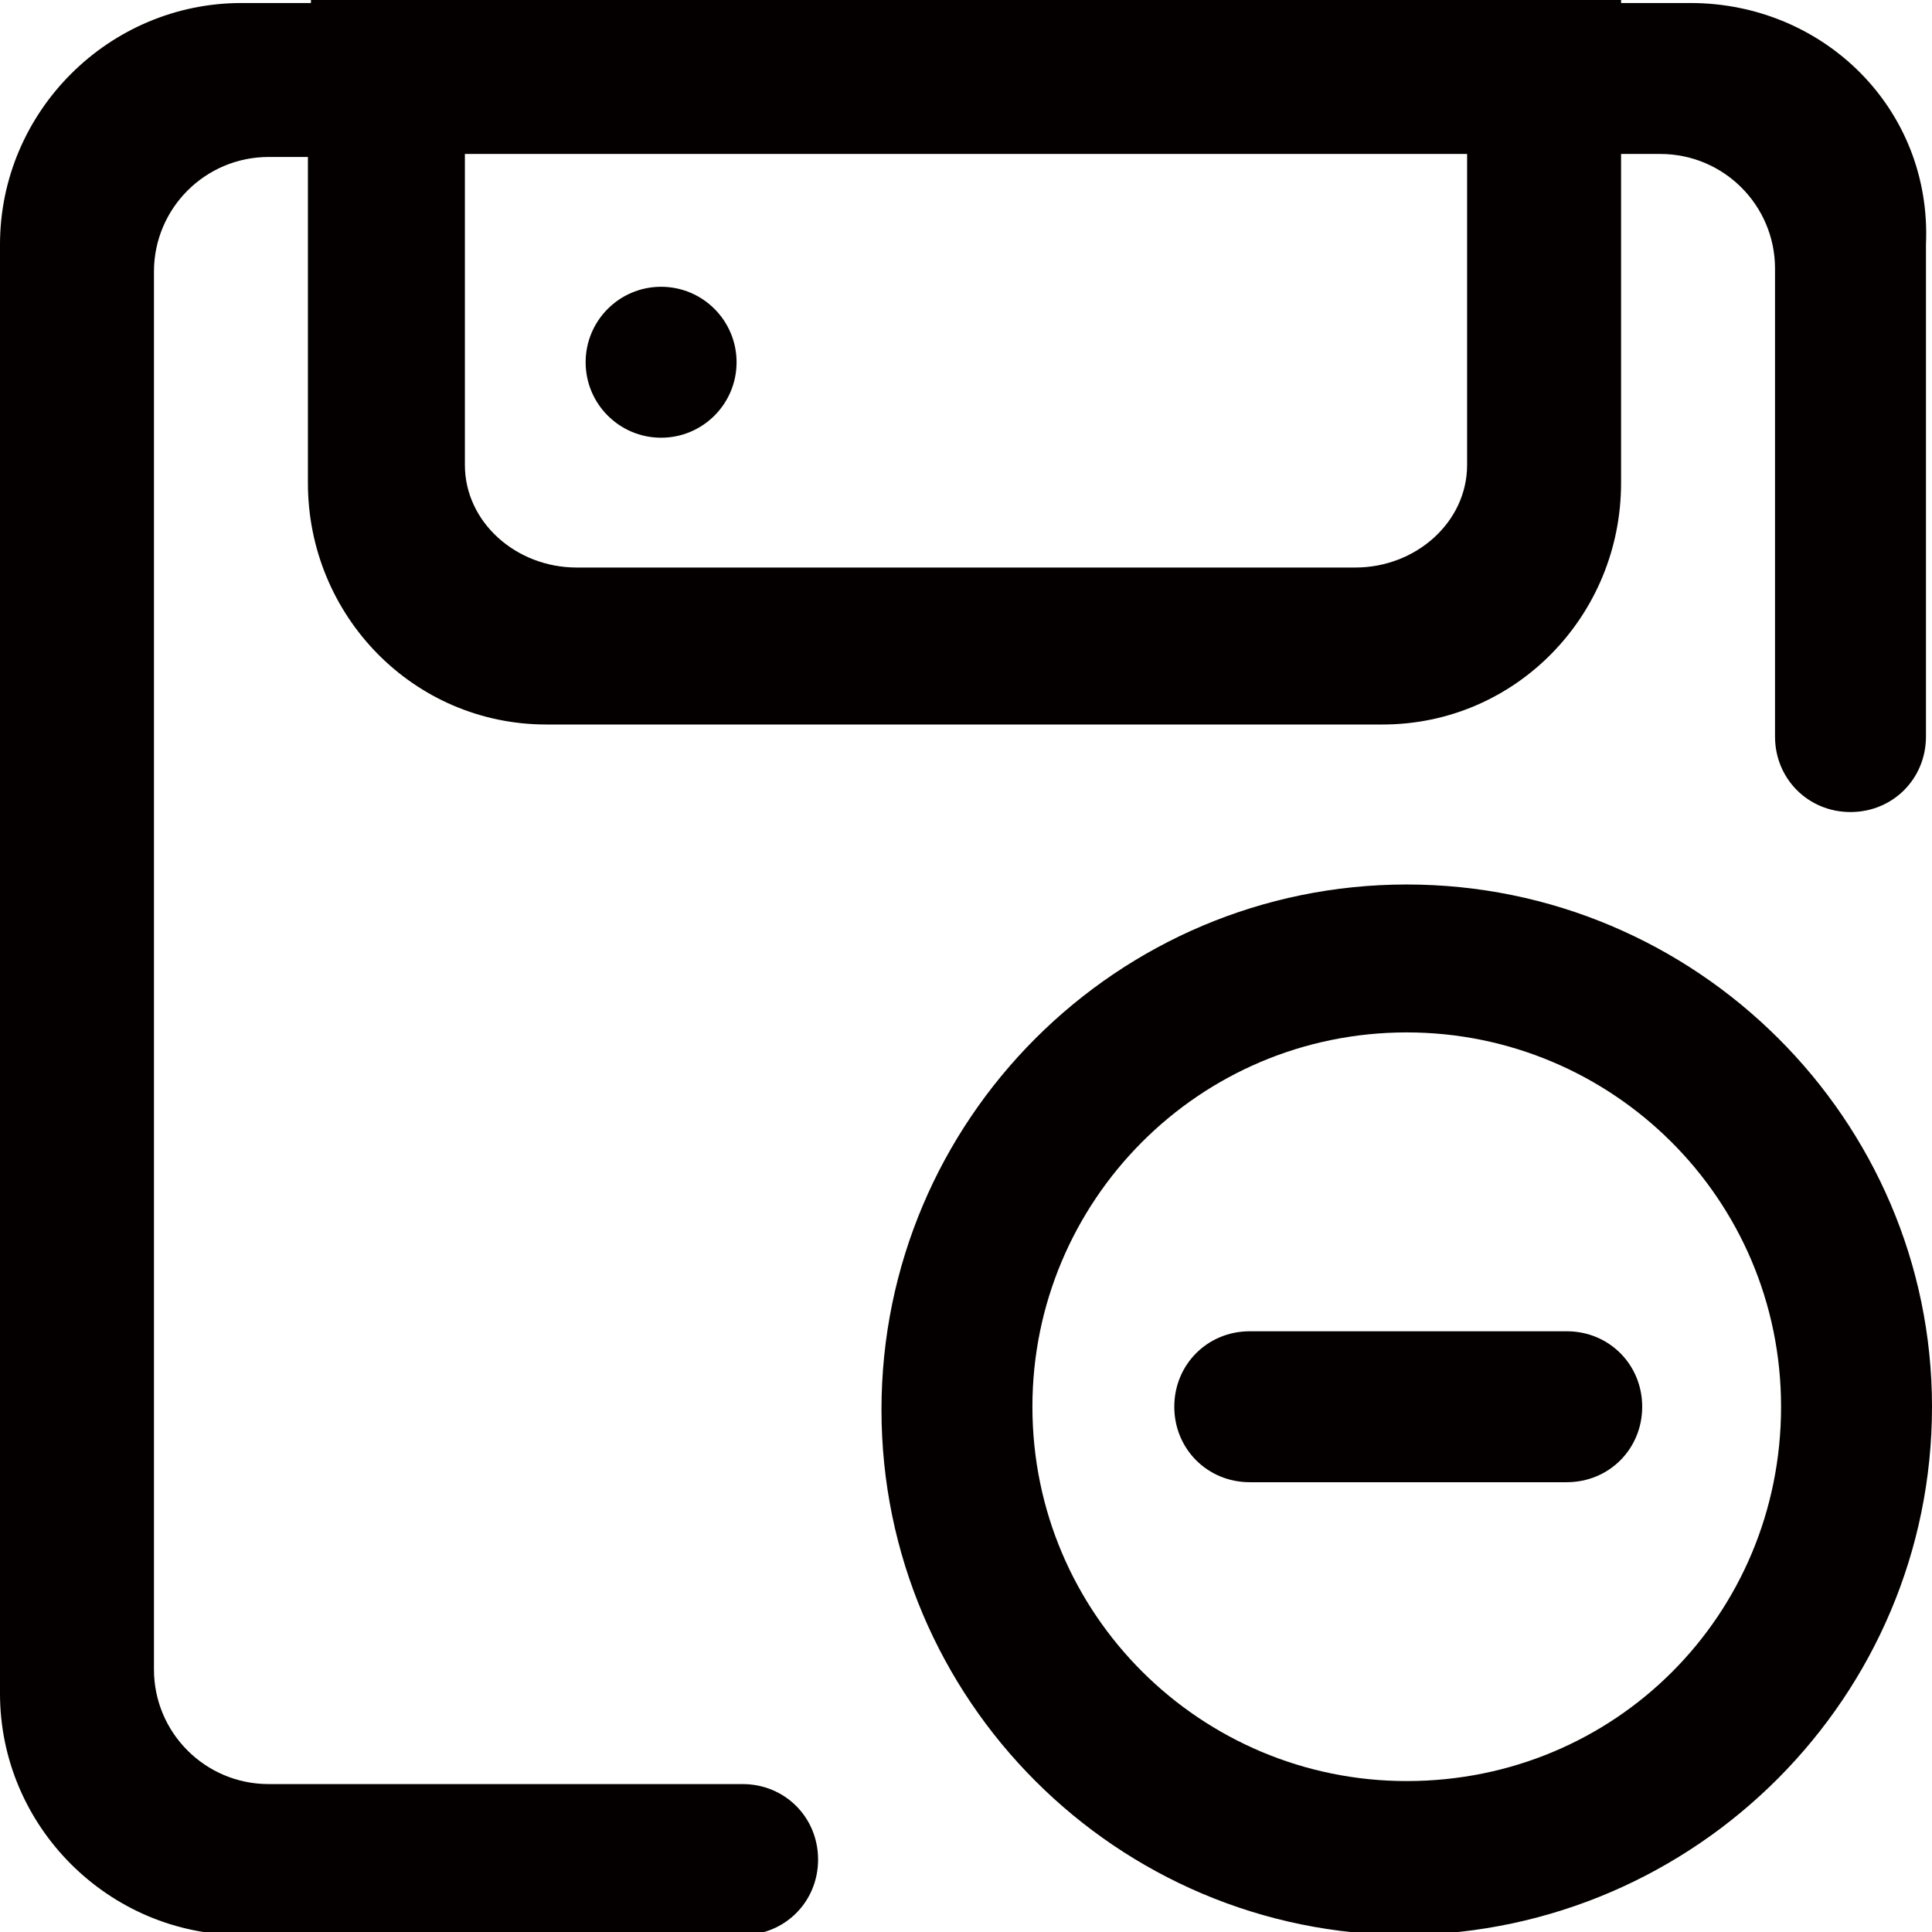 <?xml version="1.0" encoding="utf-8"?>
<!-- Generator: Adobe Illustrator 19.0.0, SVG Export Plug-In . SVG Version: 6.00 Build 0)  -->
<svg version="1.1" id="图层_1" xmlns="http://www.w3.org/2000/svg" xmlns:xlink="http://www.w3.org/1999/xlink" x="0px" y="0px"
	 viewBox="0 0 64 64" style="enable-background:new 0 0 64 64;" xml:space="preserve">
<style type="text/css">
	.st0{fill:#040000;}
</style>
<g id="XMLID_4_">
	<path id="XMLID_5_" class="st0" d="M51.9,44.1H41.4c-1.4,0-2.5,1.1-2.5,2.5s1.1,2.5,2.5,2.5h10.5c1.4,0,2.5-1.1,2.5-2.5
		S53.3,44.1,51.9,44.1z"/>
	<path id="XMLID_15_" class="st0" d="M46.6,29.3c-9.6,0-17.4,7.8-17.4,17.4c0,9.6,7.8,17.4,17.4,17.4C56.2,64,64,56.2,64,46.6
		C64,37.1,56.2,29.3,46.6,29.3z M46.6,59c-6.8,0-12.4-5.5-12.4-12.4c0-6.8,5.5-12.4,12.4-12.4c6.8,0,12.4,5.5,12.4,12.4
		C59,53.5,53.5,59,46.6,59z"/>
	<path id="XMLID_18_" class="st0" d="M56,0.1h-2.3V0H10.3v0.1H8c-4.4,0-8,3.6-8,8v48c0,4.4,3.6,8,8,8h16.6v0c1.4,0,2.5-1.1,2.5-2.5
		c0-1.4-1.1-2.5-2.5-2.5v0H8.9c-2.1,0-3.8-1.7-3.8-3.8V9c0-2.1,1.7-3.8,3.8-3.8h1.3V16c0,4.4,3.5,8,7.9,8h27.7c4.4,0,7.9-3.6,7.9-8
		V5.1h1.3c2.1,0,3.8,1.7,3.8,3.8v15.5h0c0,1.4,1.1,2.5,2.5,2.5c1.4,0,2.5-1.1,2.5-2.5h0V8.1C64,3.6,60.4,0.1,56,0.1z M48.6,15.4
		c0,1.9-1.7,3.4-3.7,3.4H19.1c-2,0-3.7-1.5-3.7-3.4V5.1h33.2V15.4z"/>
</g>
<circle id="XMLID_2_" class="st0" cx="21.9" cy="12" r="2.5"/>
</svg>
